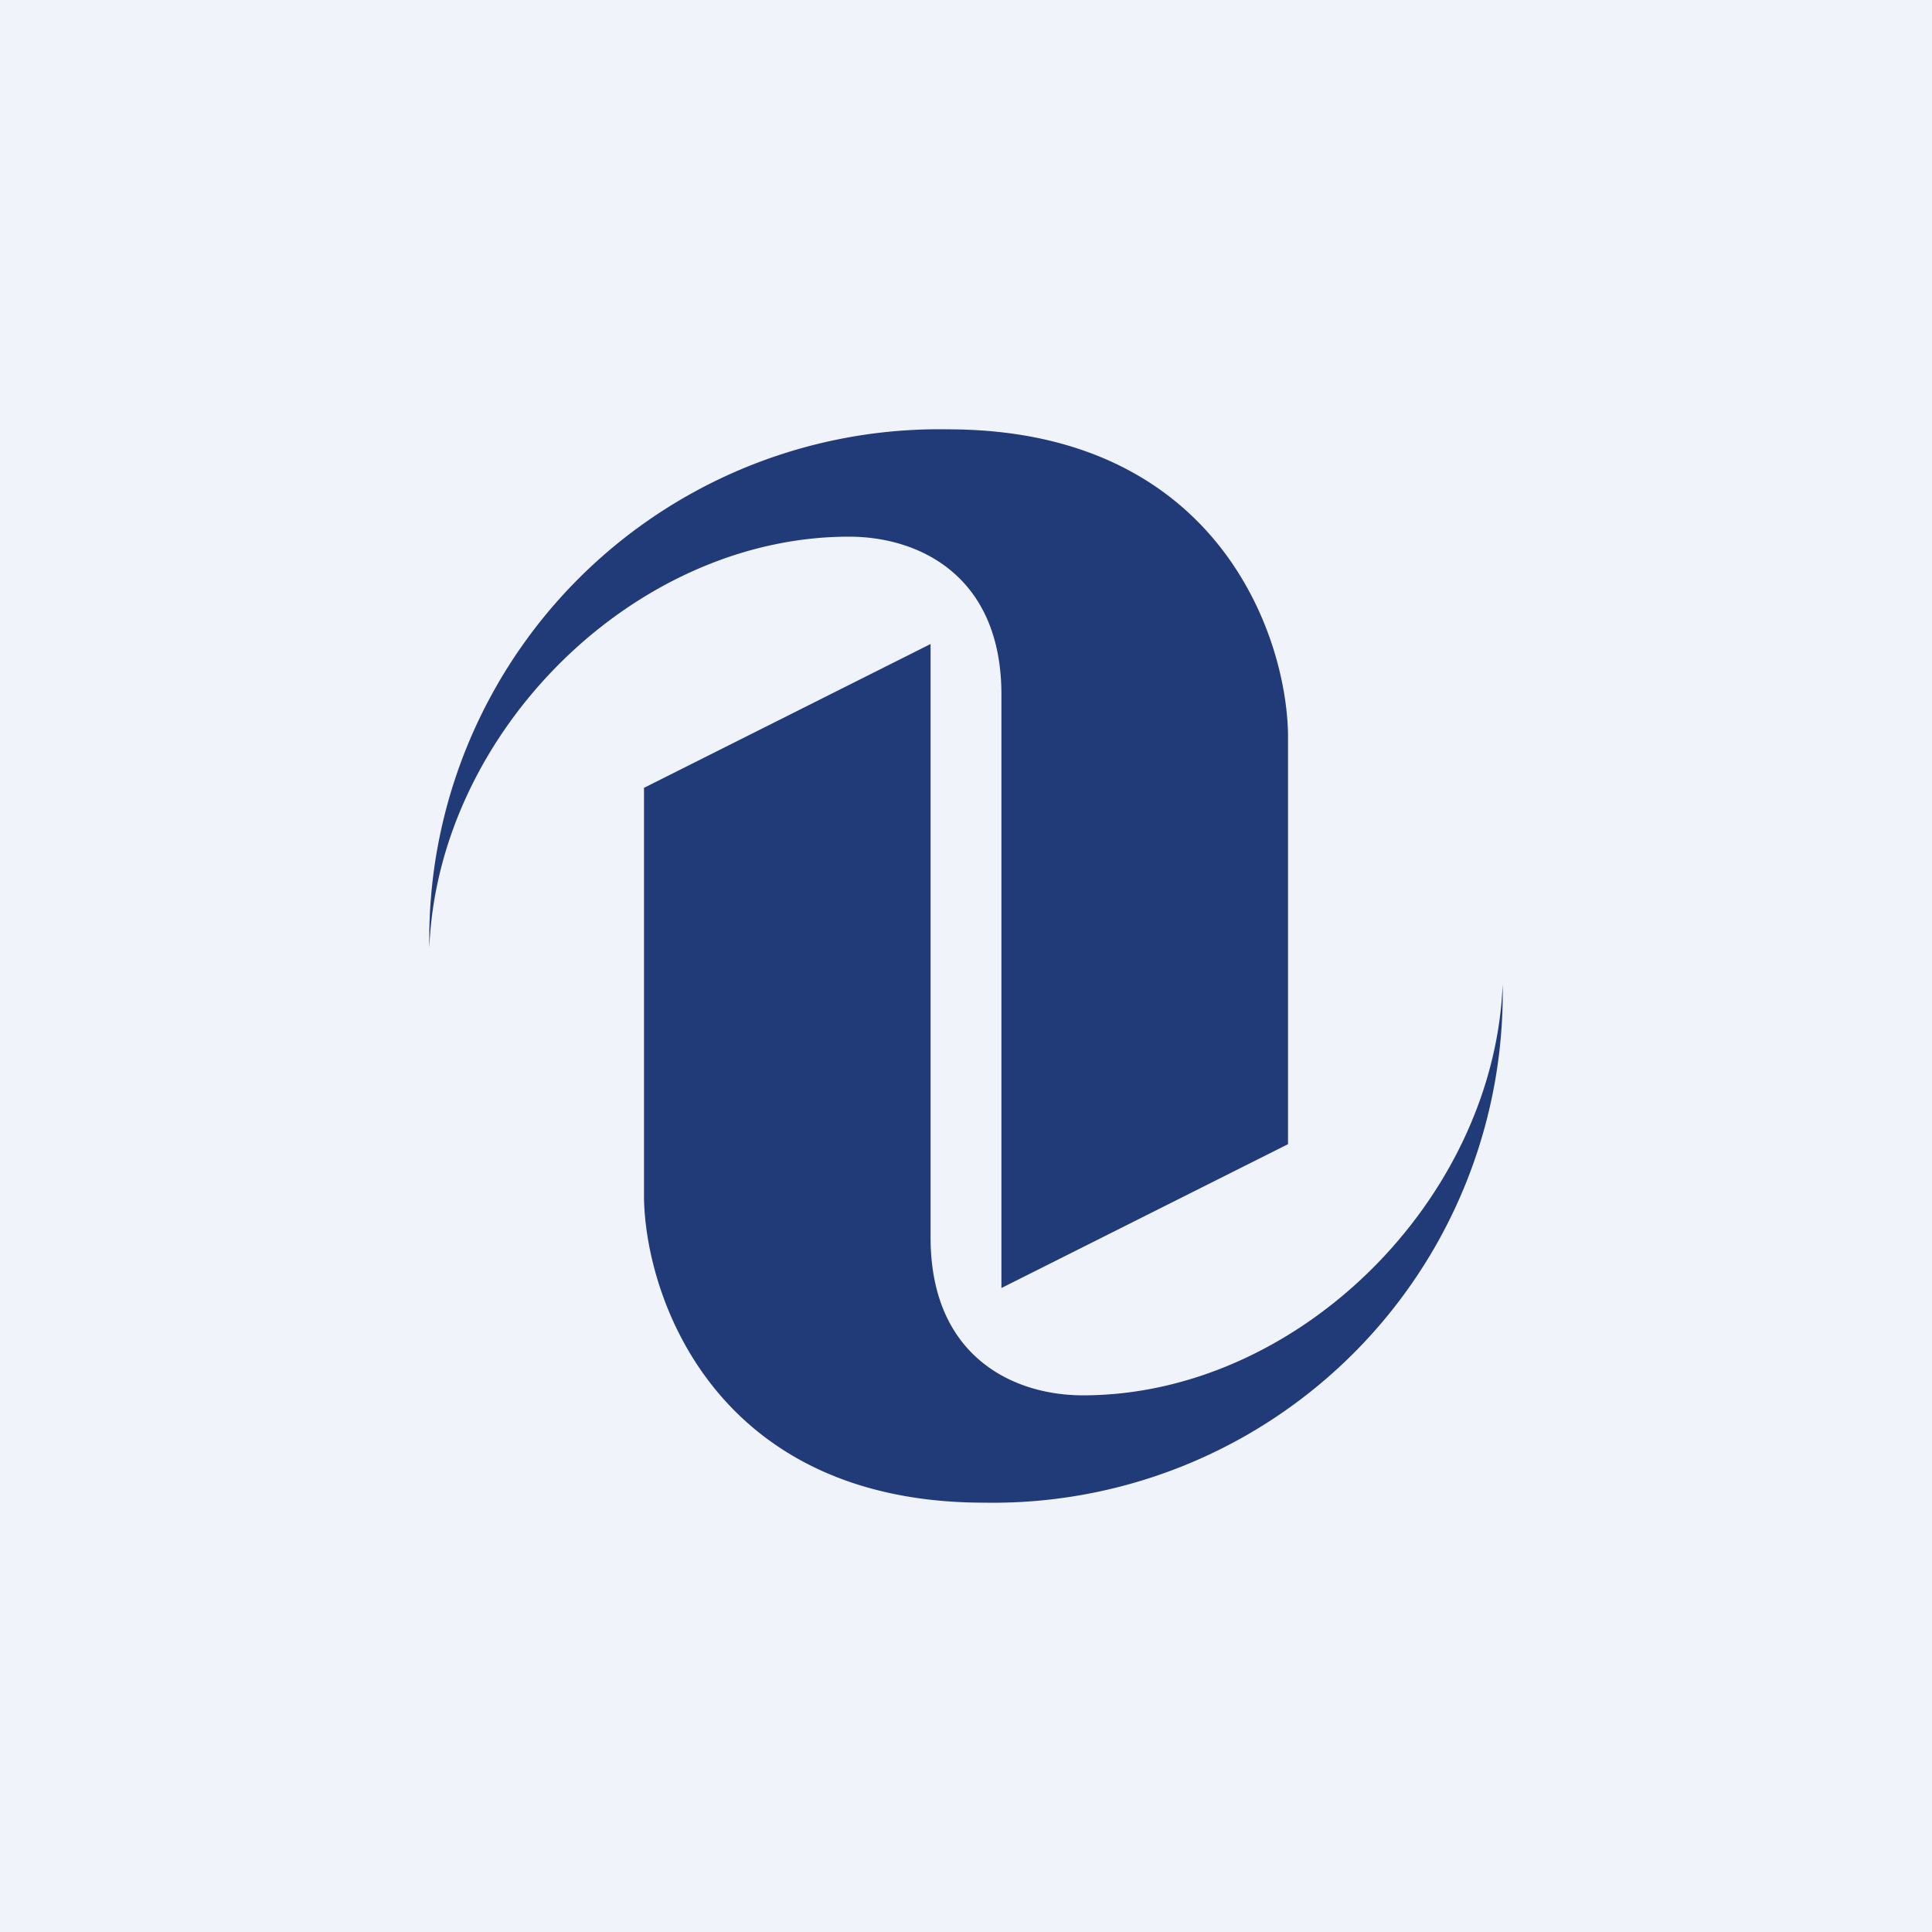 <!-- by TradingView --><svg width="18" height="18" viewBox="0 0 18 18" xmlns="http://www.w3.org/2000/svg"><path fill="#F0F3FA" d="M0 0h18v18H0z"/><path d="M12 10.66 9.33 12V6.47C9.33 5.37 8.57 5 7.91 5 5.91 5 4.08 6.82 4 8.83A4.75 4.75 0 0 1 8.83 4c2.49 0 3.15 1.89 3.17 2.83v3.83Z" fill="#213A78"/><path d="M6 7.34 8.67 6v5.53c0 1.1.76 1.47 1.42 1.47 2 0 3.83-1.82 3.91-3.83A4.75 4.75 0 0 1 9.17 14C6.68 14 6.02 12.11 6 11.17V7.34Z" fill="#213A78"/></svg>